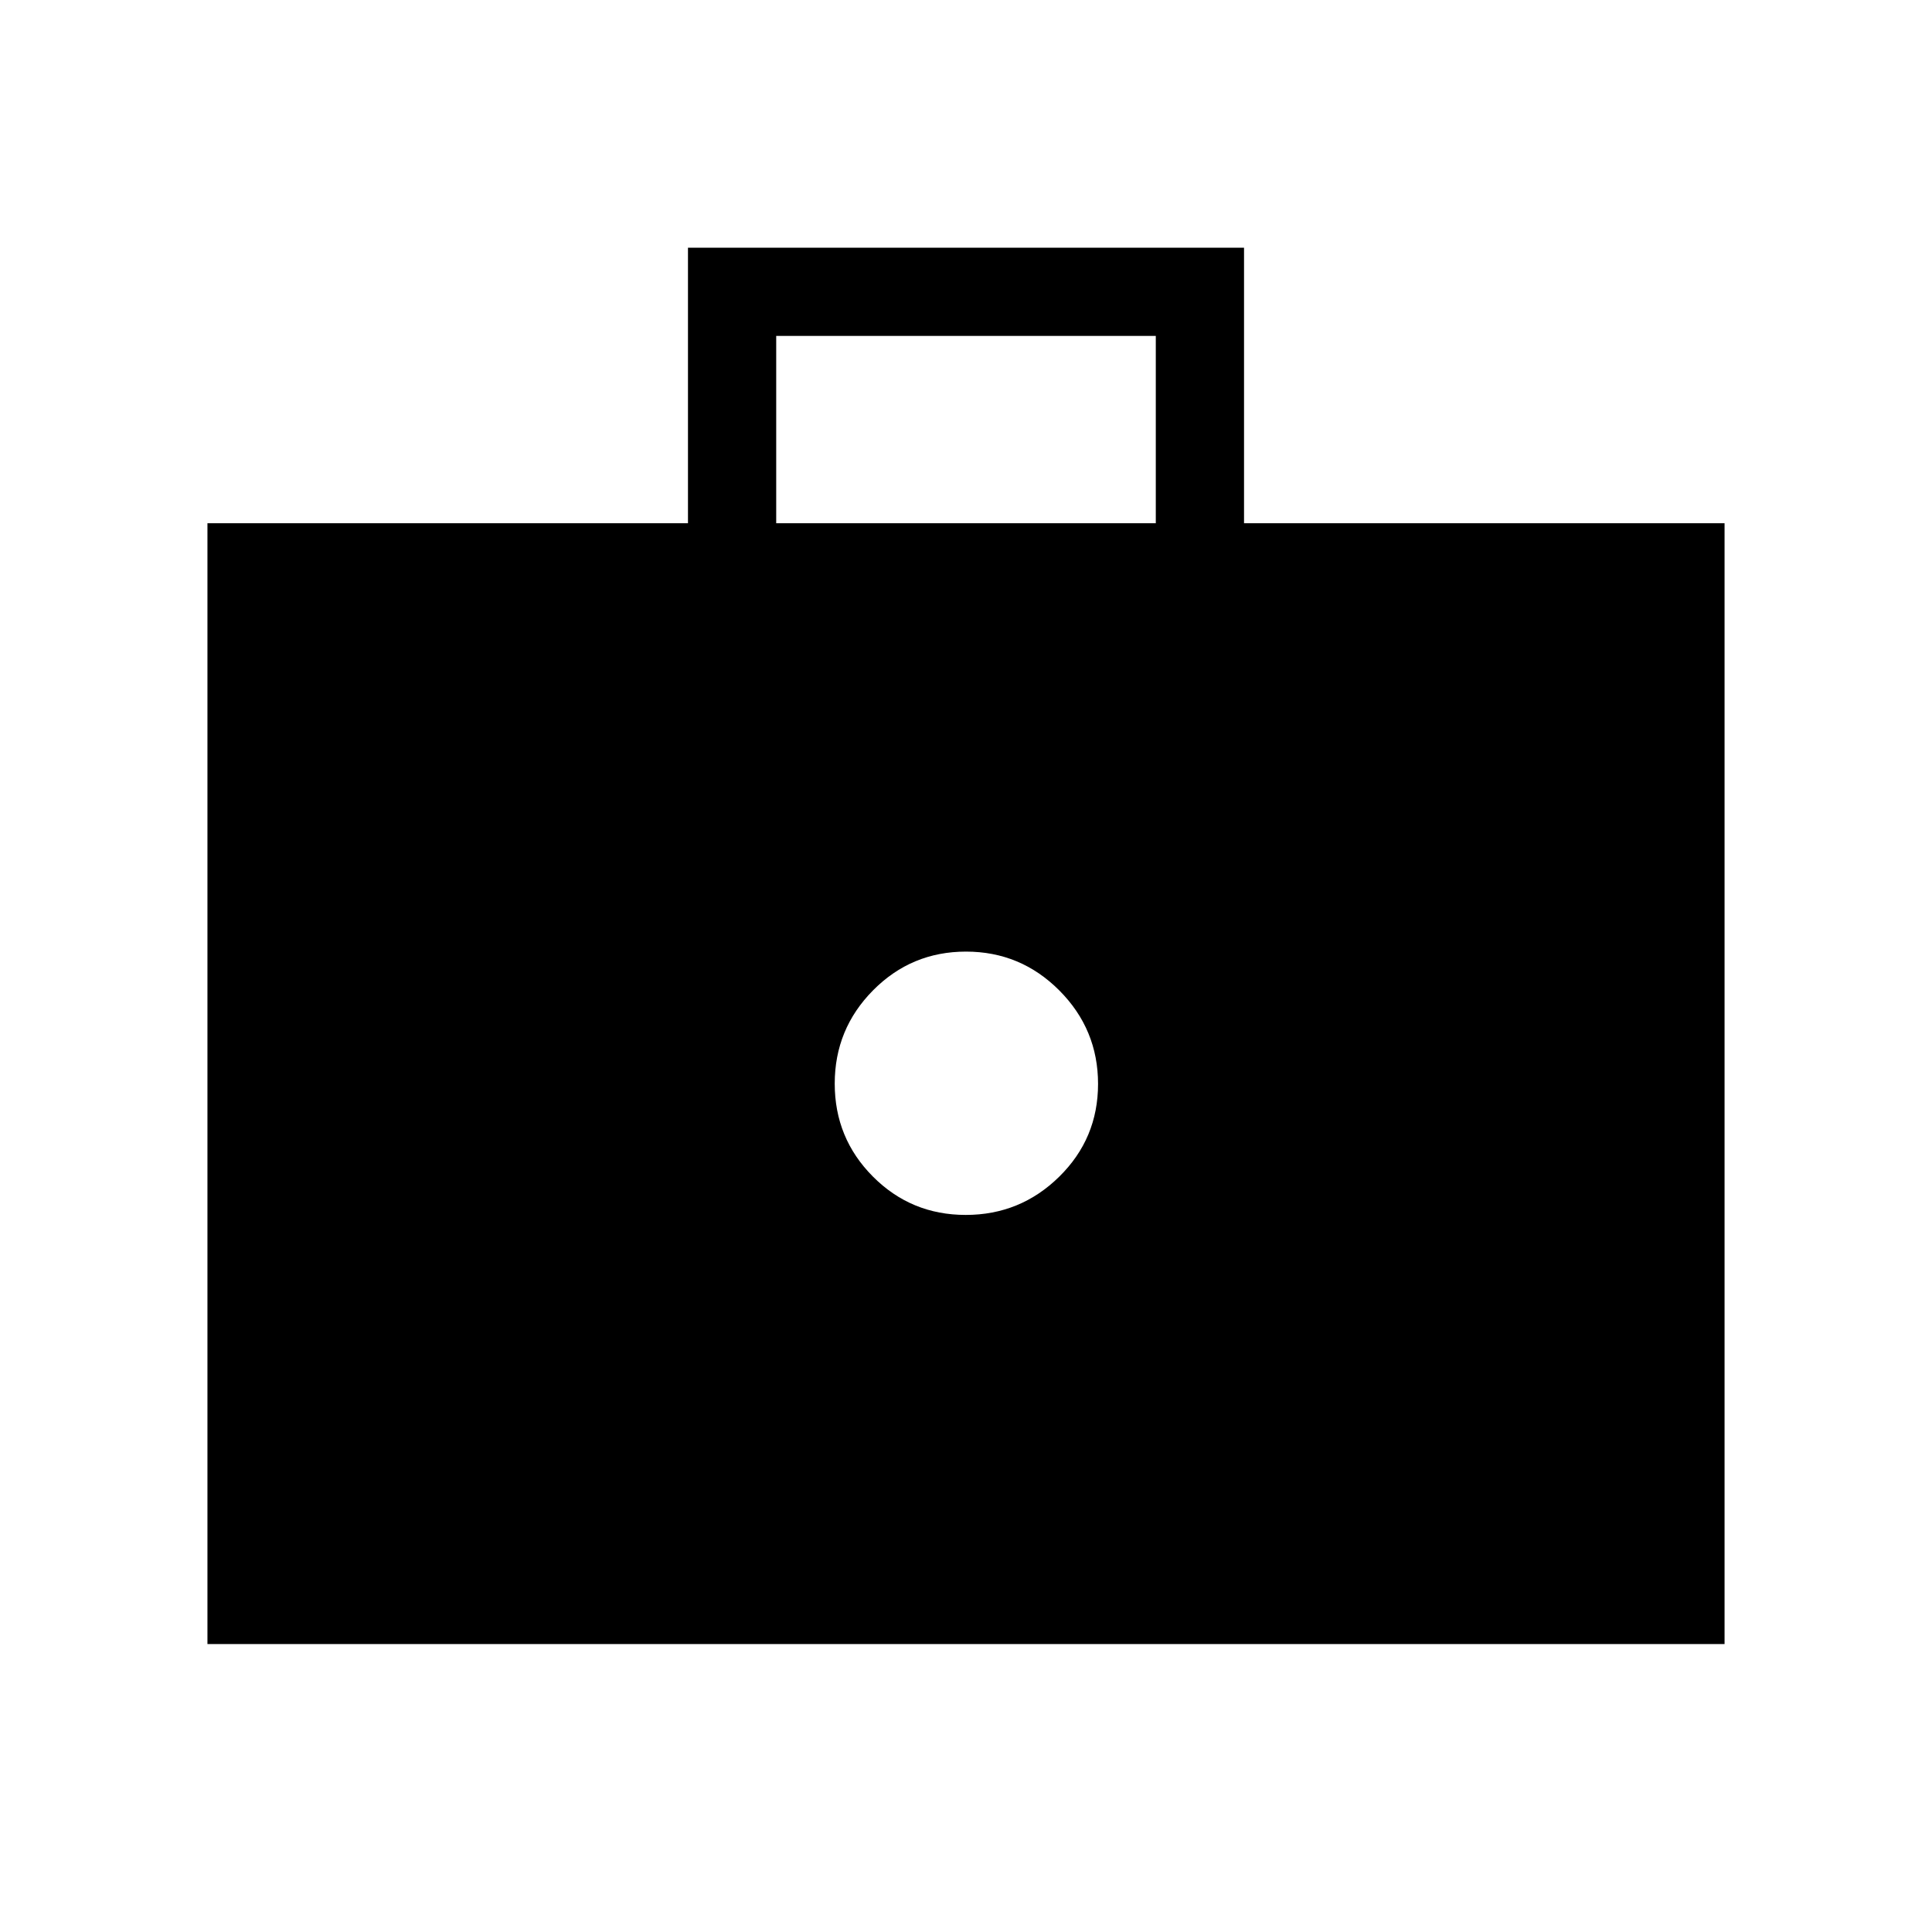 <svg xmlns="http://www.w3.org/2000/svg" height="48" viewBox="0 -960 960 960" width="48"><path d="M479.863-356.308q27.13 0 46.441-18.982 19.311-18.982 19.311-46.112 0-27.129-19.239-46.44-19.239-19.311-46.368-19.311-27.13 0-46.184 19.239-19.054 19.238-19.054 46.368 0 27.13 18.982 46.184 18.981 19.054 46.111 19.054Zm-376.785 213.23v-556.921h238.77V-836.92h276.304v136.921h238.77v556.921H103.078Zm282.615-556.921h188.614v-93.076H385.693v93.076Z"/></svg>